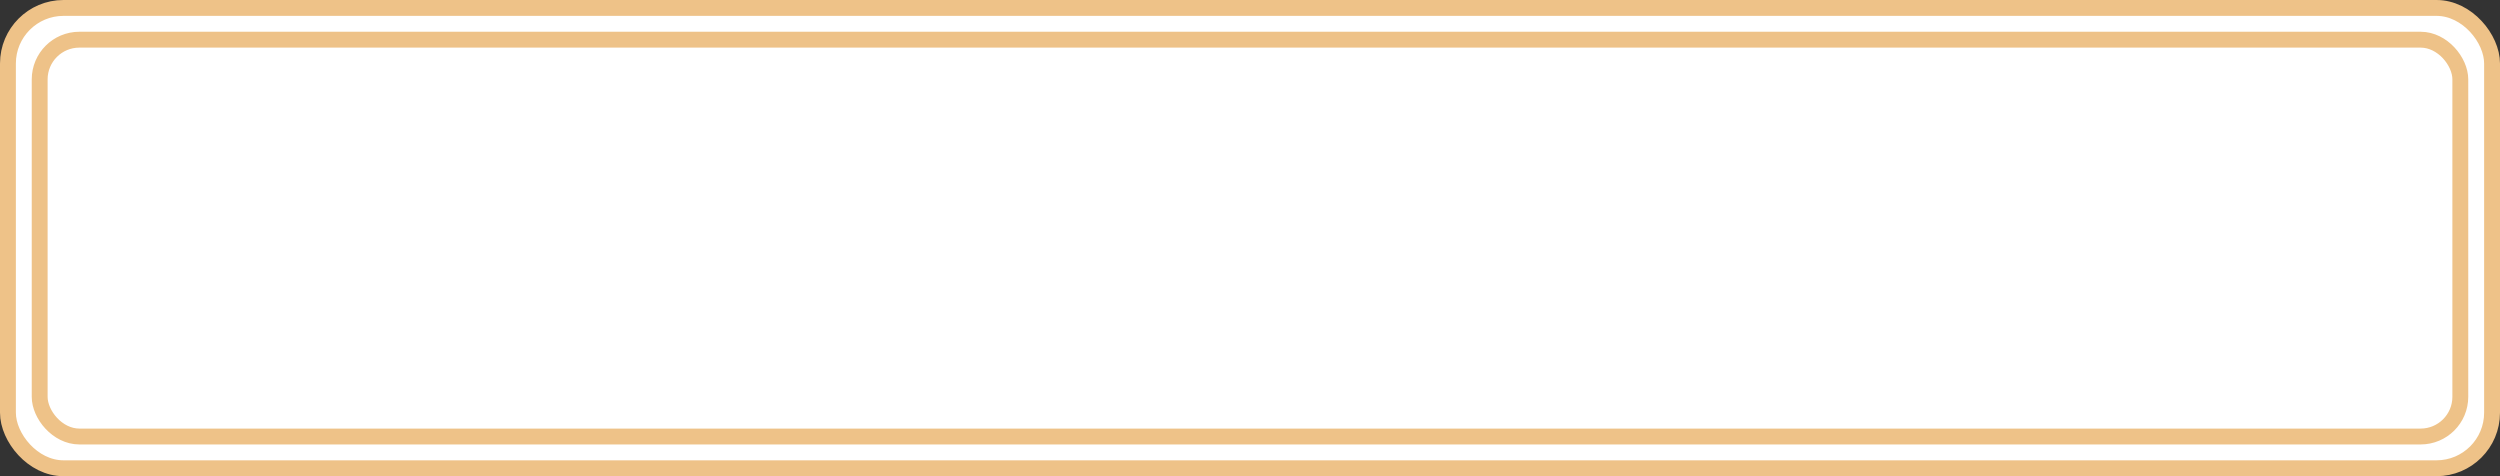 <svg width="315" height="60" viewBox="0 0 315 60" fill="none" xmlns="http://www.w3.org/2000/svg">
<rect x="0" y="0" width="315" height="60" fill="#333333" stroke="none"/>
<rect x="1" y="1" width="313" height="58" rx="7" fill="white"/>
<rect x="1" y="1" width="313" height="58" rx="7" stroke="#EEC288" stroke-width="2"/>
<rect x="5" y="5" width="305" height="50" rx="5" fill="white"/>
<rect x="5" y="5" width="305" height="50" rx="5" stroke="#EEC288" stroke-width="2"/>
</svg>
